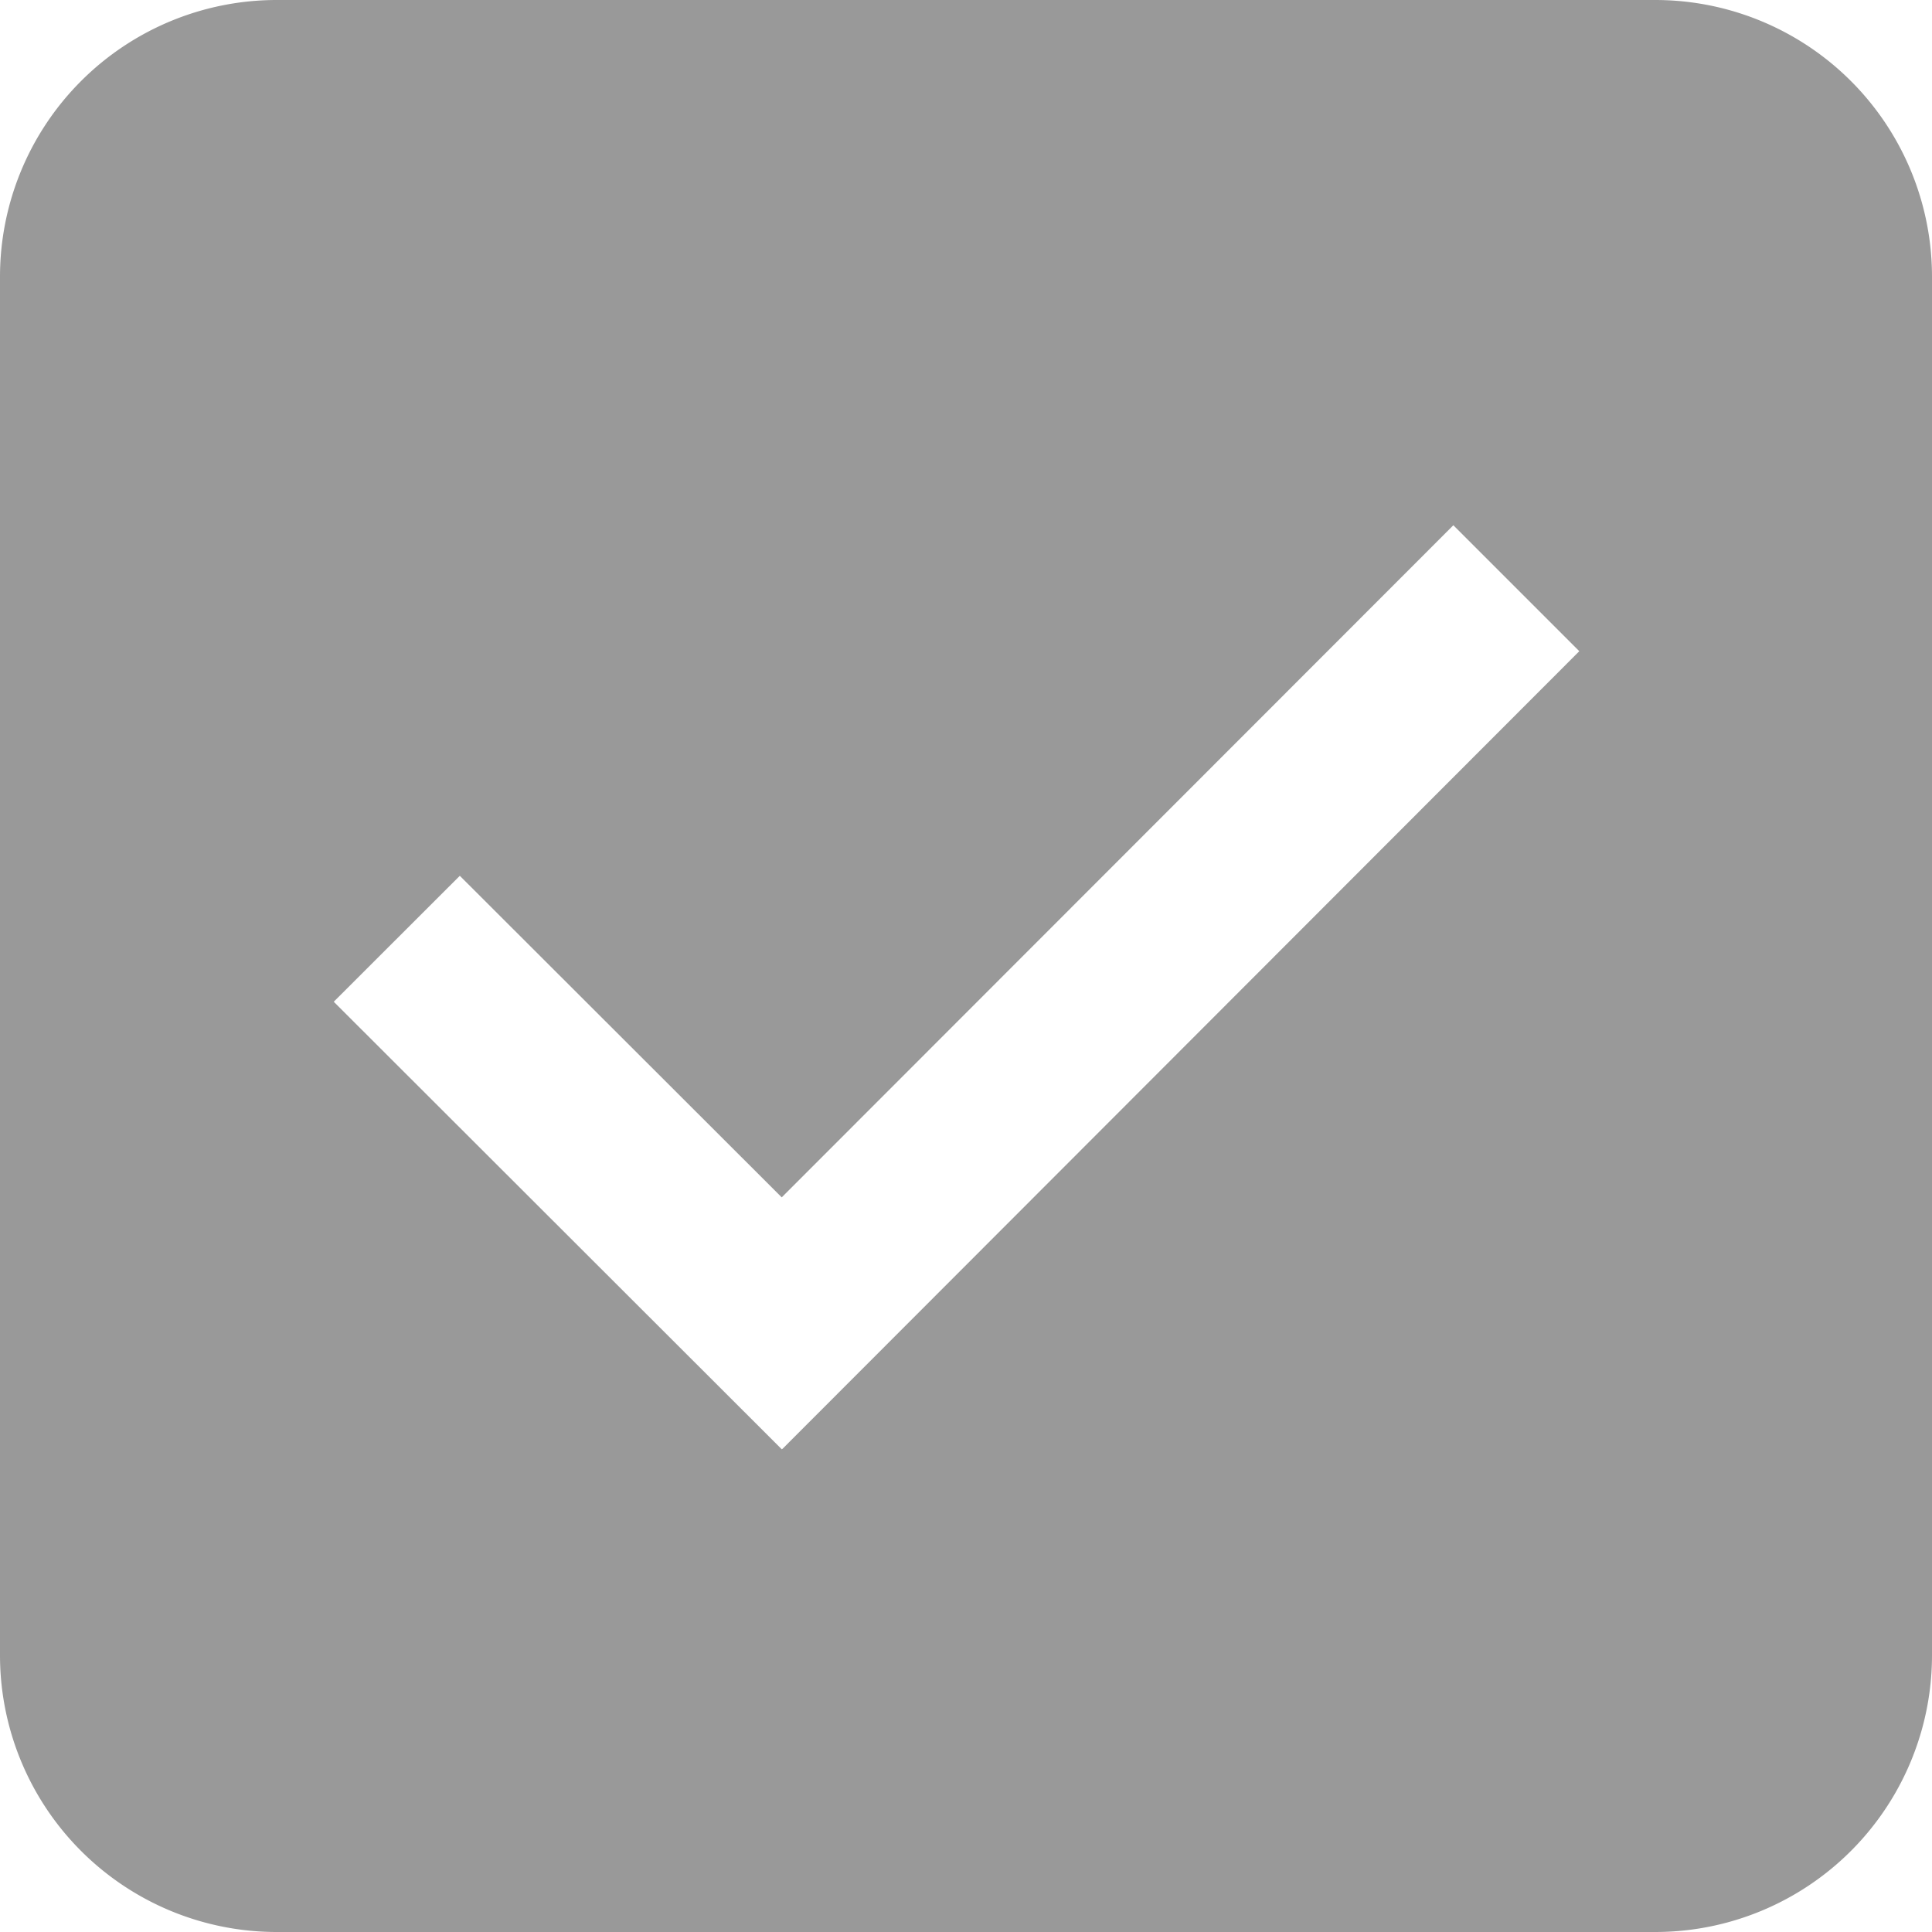 <?xml version="1.0" standalone="no"?><!DOCTYPE svg PUBLIC "-//W3C//DTD SVG 1.1//EN" "http://www.w3.org/Graphics/SVG/1.1/DTD/svg11.dtd"><svg t="1590031362256" class="icon" viewBox="0 0 1024 1024" version="1.1" xmlns="http://www.w3.org/2000/svg" p-id="6198" xmlns:xlink="http://www.w3.org/1999/xlink" width="200" height="200"><defs><style type="text/css"></style></defs><path d="M877.312 0A146.688 146.688 0 0 1 1024 146.688v730.624A146.688 146.688 0 0 1 877.312 1024H146.688A146.688 146.688 0 0 1 0 877.312V146.688A146.688 146.688 0 0 1 146.688 0h730.624z m-107.008 278.4L414.336 634.624 243.712 464.192 176.896 530.944l237.504 237.248 0.128-0.256 0.128 0.064 422.4-422.848-66.752-66.752z" p-id="6199" fill="#999999"></path></svg>